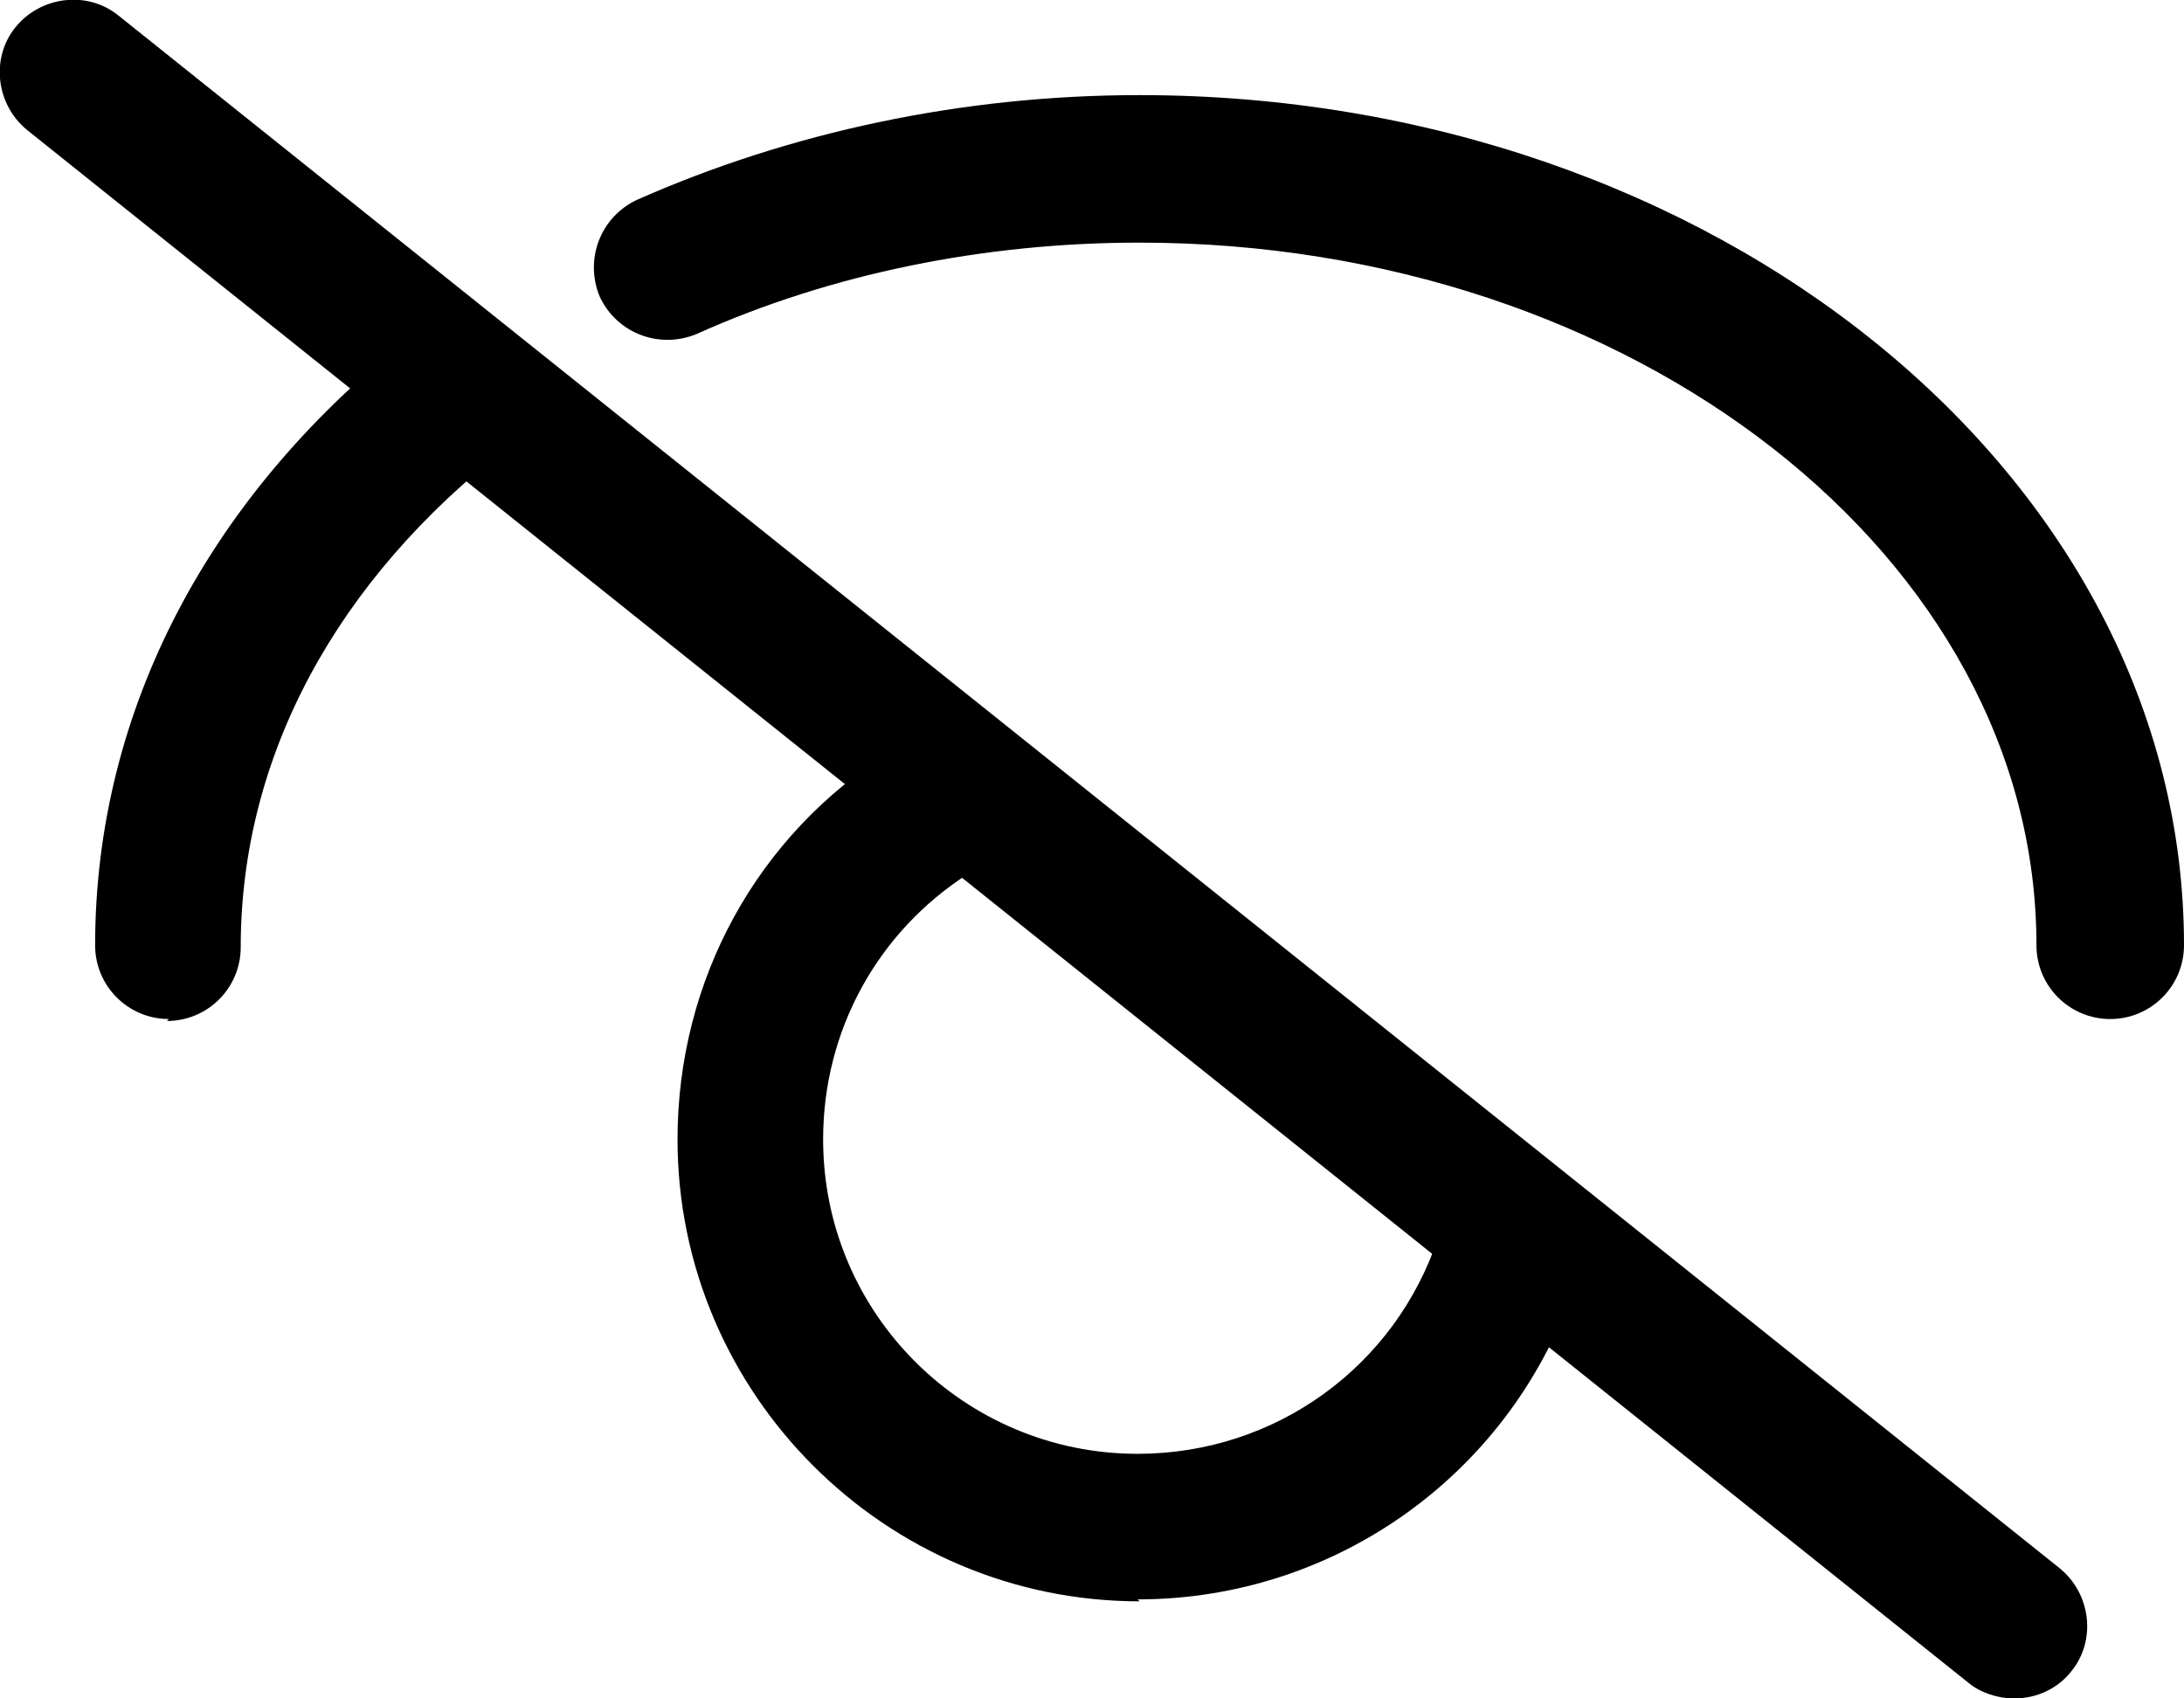 <svg xmlns="http://www.w3.org/2000/svg" viewBox="0 0 11.25 8.75"><path class="cls-1" d="M5.87,8.25c-1.31,0-2.38-1.07-2.38-2.38,0-.82,.41-1.57,1.1-2l.4,.63c-.47,.3-.75,.81-.75,1.37,0,.9,.73,1.62,1.62,1.62,.71,0,1.33-.45,1.55-1.12l.71,.23c-.32,.98-1.23,1.64-2.26,1.64Z"/><path class="cls-1" d="M10.87,5.25c-.21,0-.38-.17-.38-.38,0-2-2.08-3.62-4.62-3.62-.8,0-1.59,.16-2.28,.47-.19,.08-.41,0-.5-.19-.08-.19,0-.41,.19-.5,.79-.35,1.68-.54,2.59-.54,2.96,0,5.38,1.96,5.38,4.38,0,.21-.17,.38-.38,.38Z"/><path class="cls-1" d="M.87,5.25c-.21,0-.38-.17-.38-.38,0-1.21,.59-2.34,1.67-3.17,.16-.13,.4-.1,.53,.07,.13,.16,.1,.4-.07,.53-.89,.69-1.38,1.6-1.38,2.58,0,.21-.17,.38-.38,.38Z"/><path class="cls-1" d="M10.37,8.75c-.08,0-.17-.03-.23-.08L.14,.67C-.02,.54-.05,.3,.08,.14,.21-.02,.45-.05,.61,.08L10.61,8.08c.16,.13,.19,.37,.06,.53-.07,.09-.18,.14-.29,.14Z"/></svg>